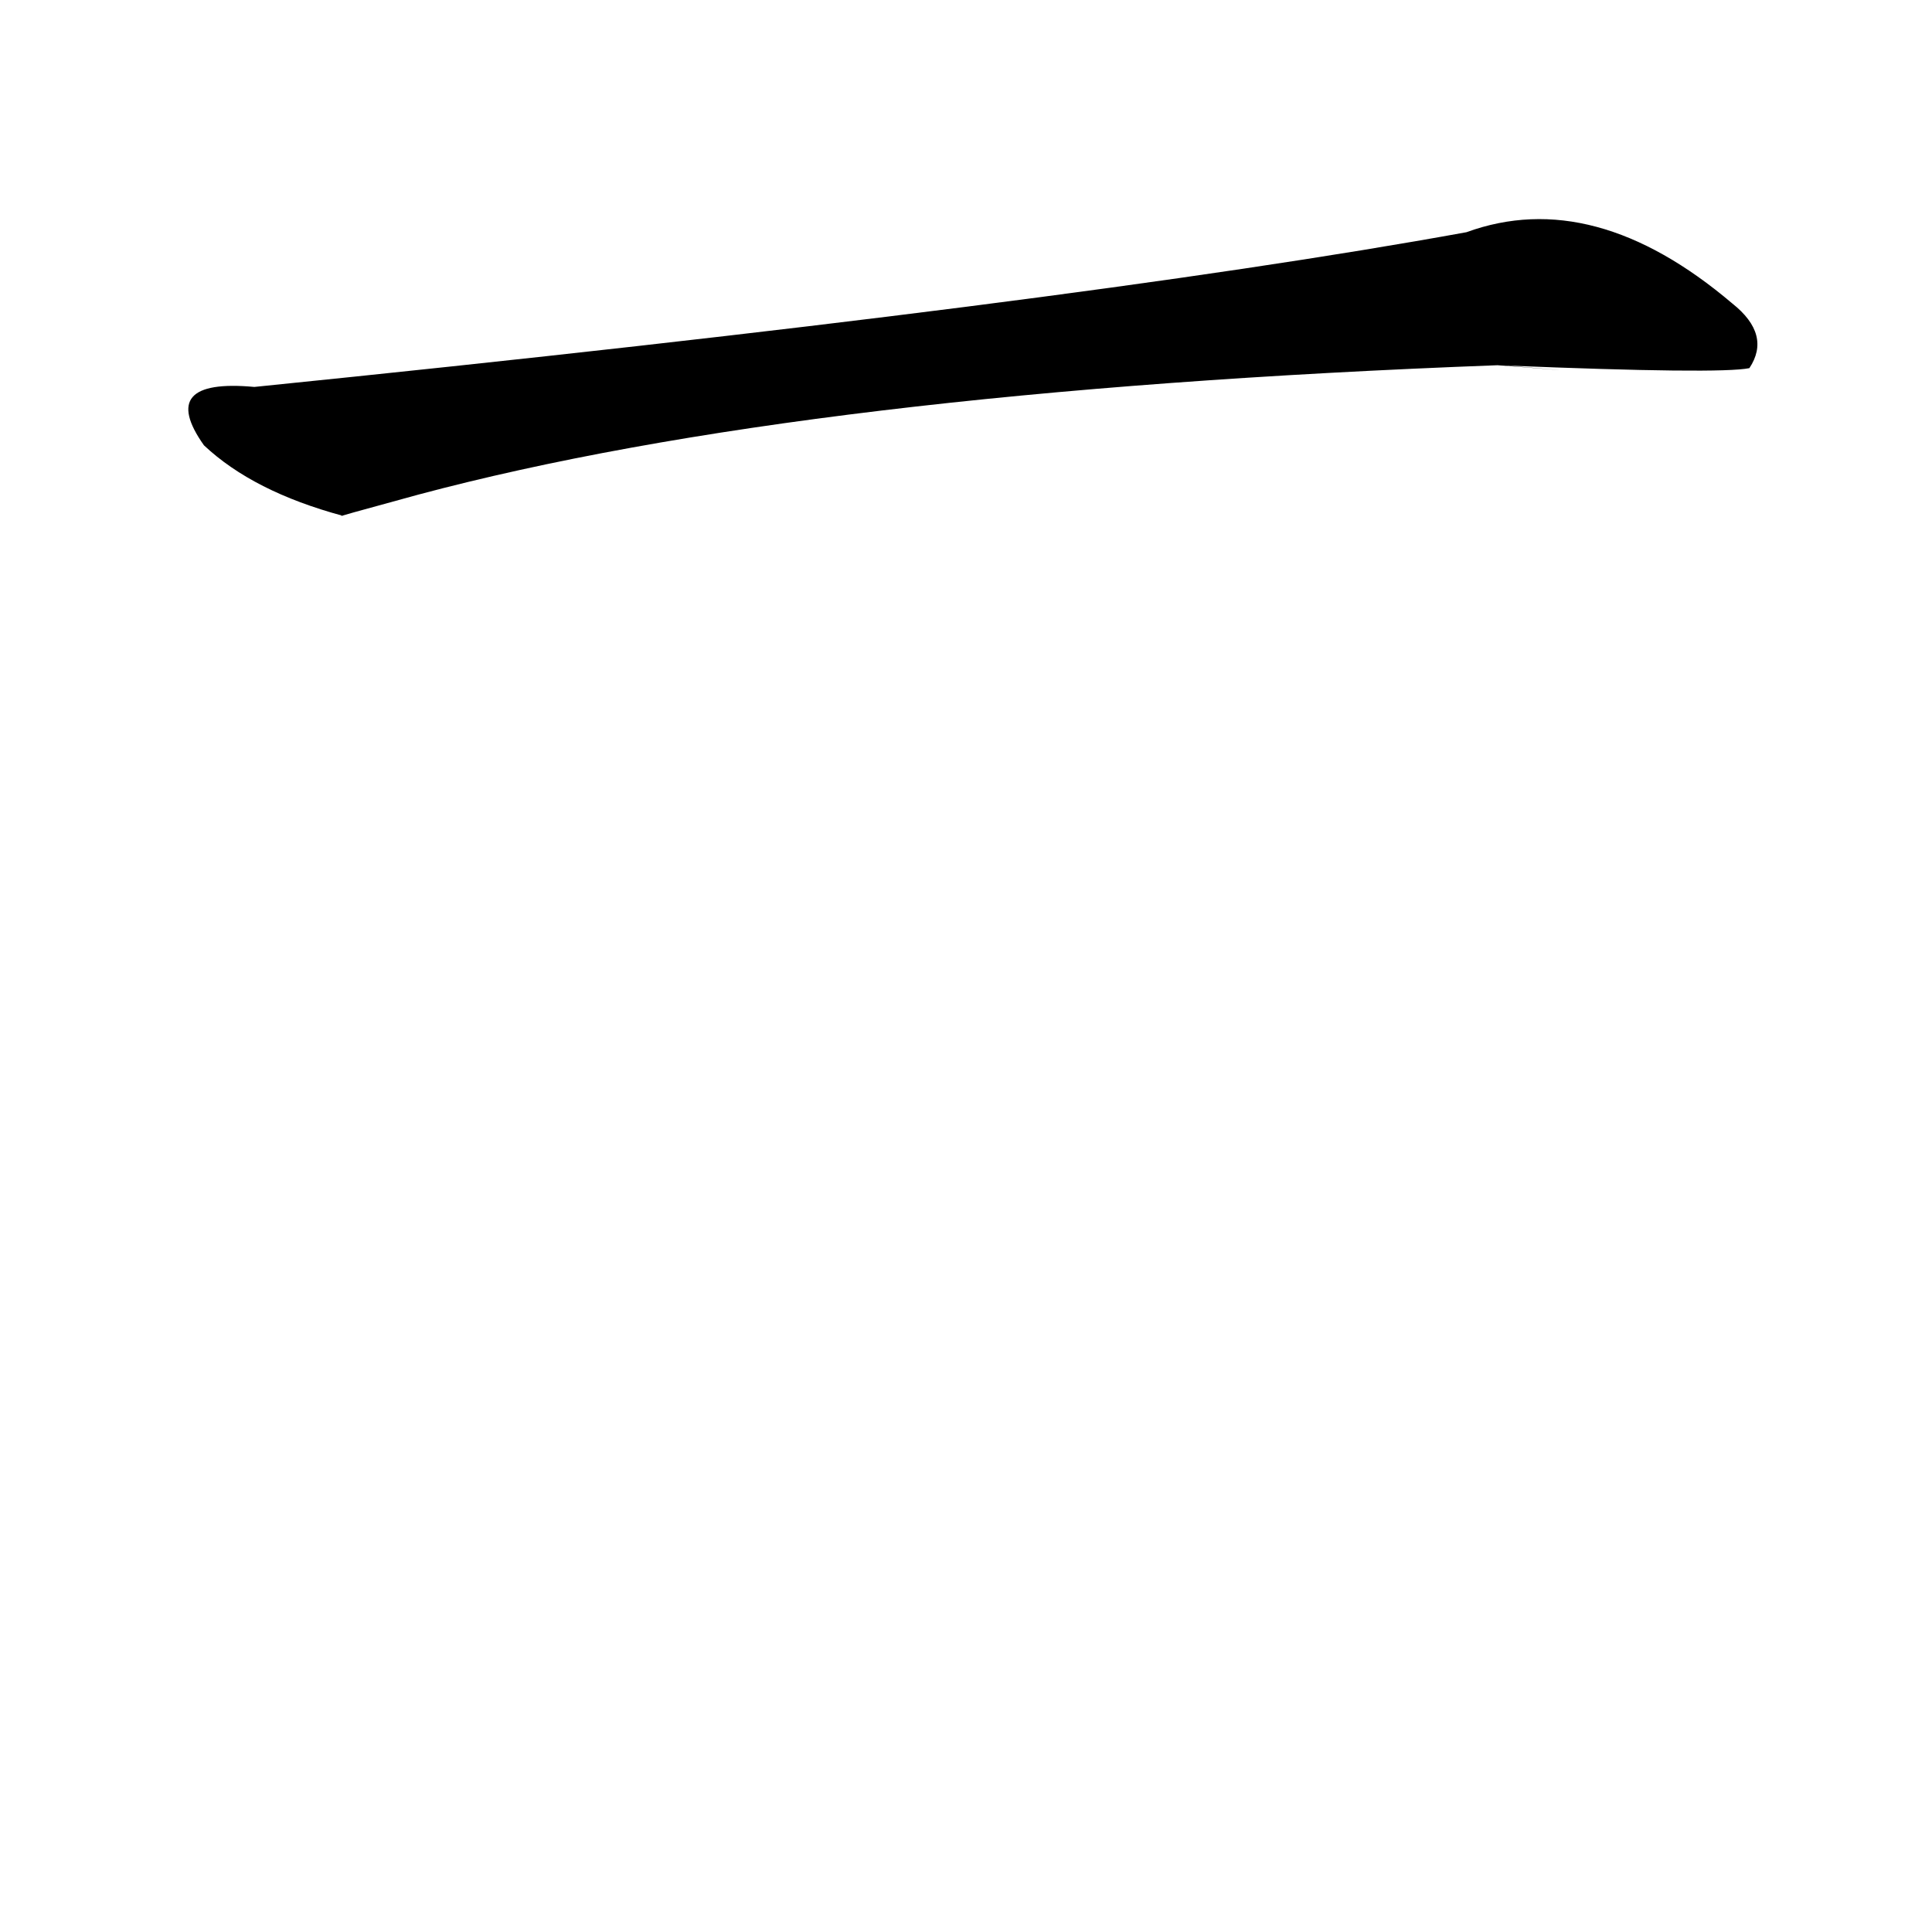 <?xml version="1.0" ?>
<svg height="1024" version="1.1" width="1024" xmlns="http://www.w3.org/2000/svg">
  <defs/>
  <g>
    <path d="M 134.807 205.084 Q 82.788 200.281 108.089 236.016 Q 134.184 260.573 181.664 273.379 Q 173.687 275.255 221.615 262.189 Q 427.157 207.273 793.706 193.579 Q 857.063 198.582 797.513 193.714 Q 911.372 198.355 927.204 195.127 Q 938.981 177.394 918.151 160.846 Q 844.714 98.511 777.265 123.073 Q 568.619 161.05 134.807 205.084" fill="rgb(0, 0, 0)" opacity="0.998" stroke-width="1.0"/>
  </g>
</svg>
